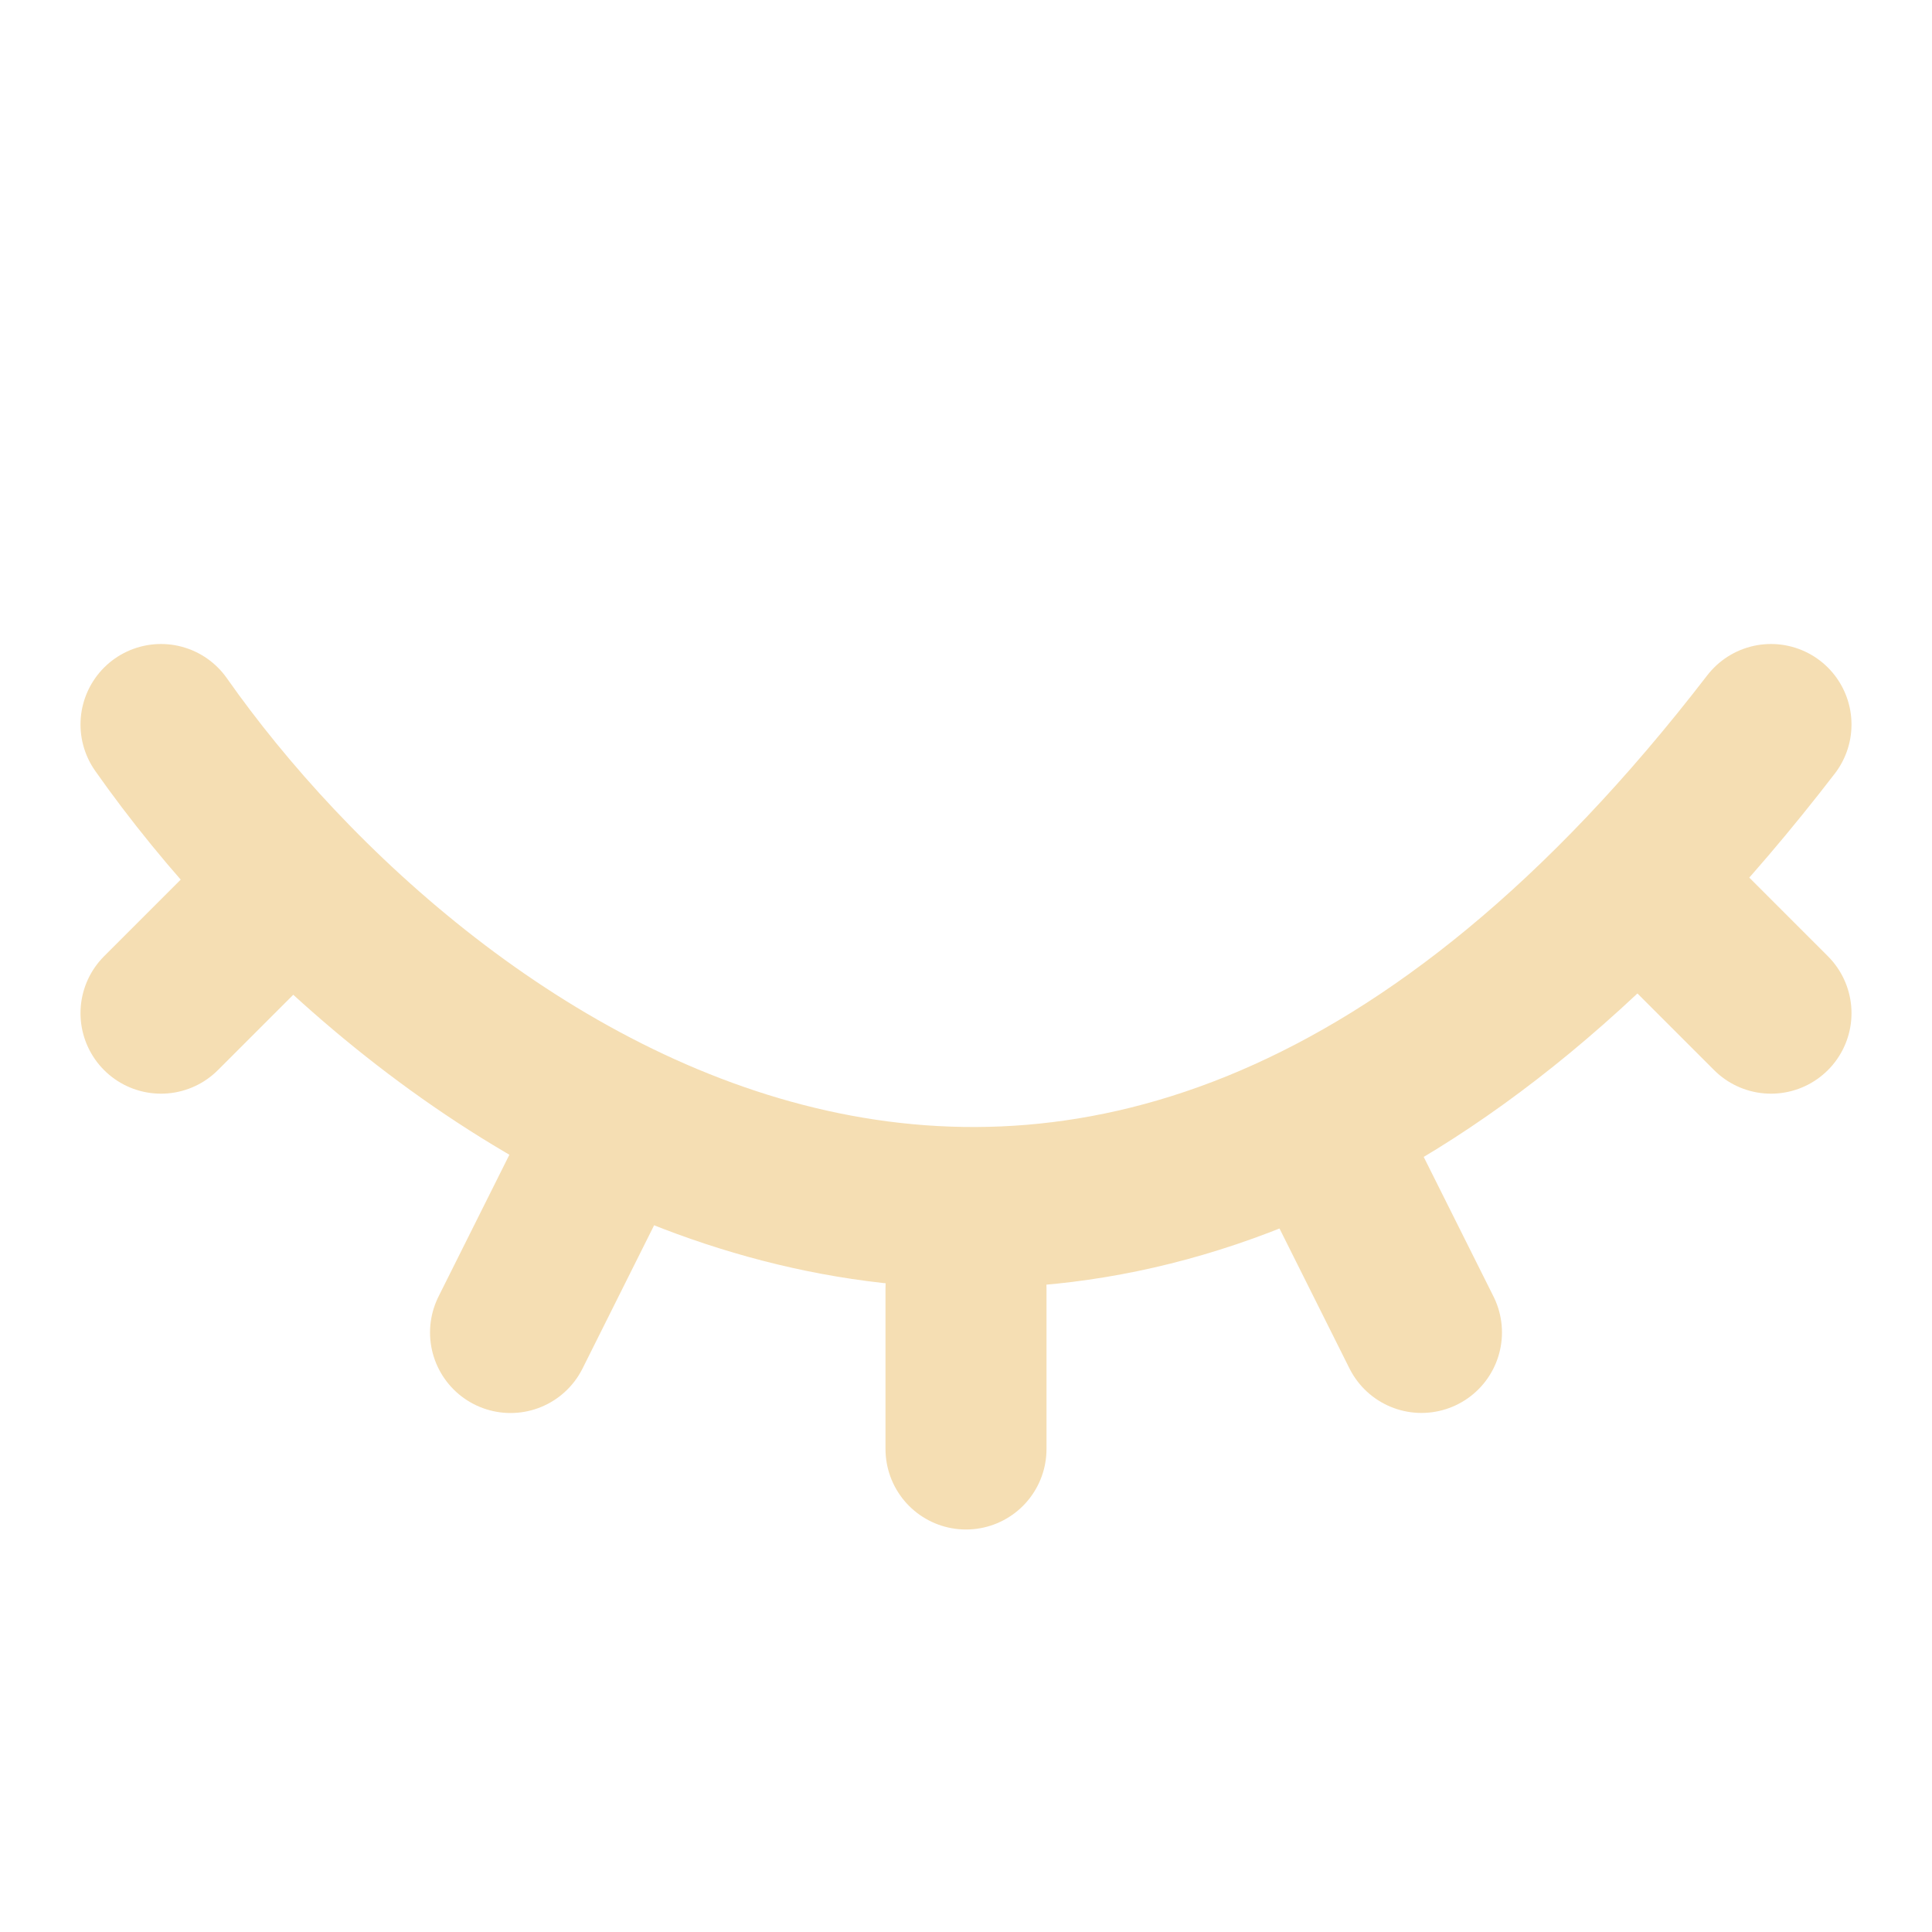 <svg width="24" height="24" fill="none" xmlns="http://www.w3.org/2000/svg" class="css-v2jjng"><g clip-path="url(#a)" stroke="wheat" stroke-width="2" stroke-linecap="round"><path d="M2 9c3.182 4.528 11.636 10.867 20 0" stroke-linejoin="round"/><path d="M12 16v2m-4.553-3.658-1.105 2.211m10.211-2.211 1.105 2.21M20.414 11 22 12.586M3.586 11 2 12.586"/></g><defs><clipPath id="a"><path fill="#fff" d="M0 0h24v24H0z"/></clipPath></defs></svg>